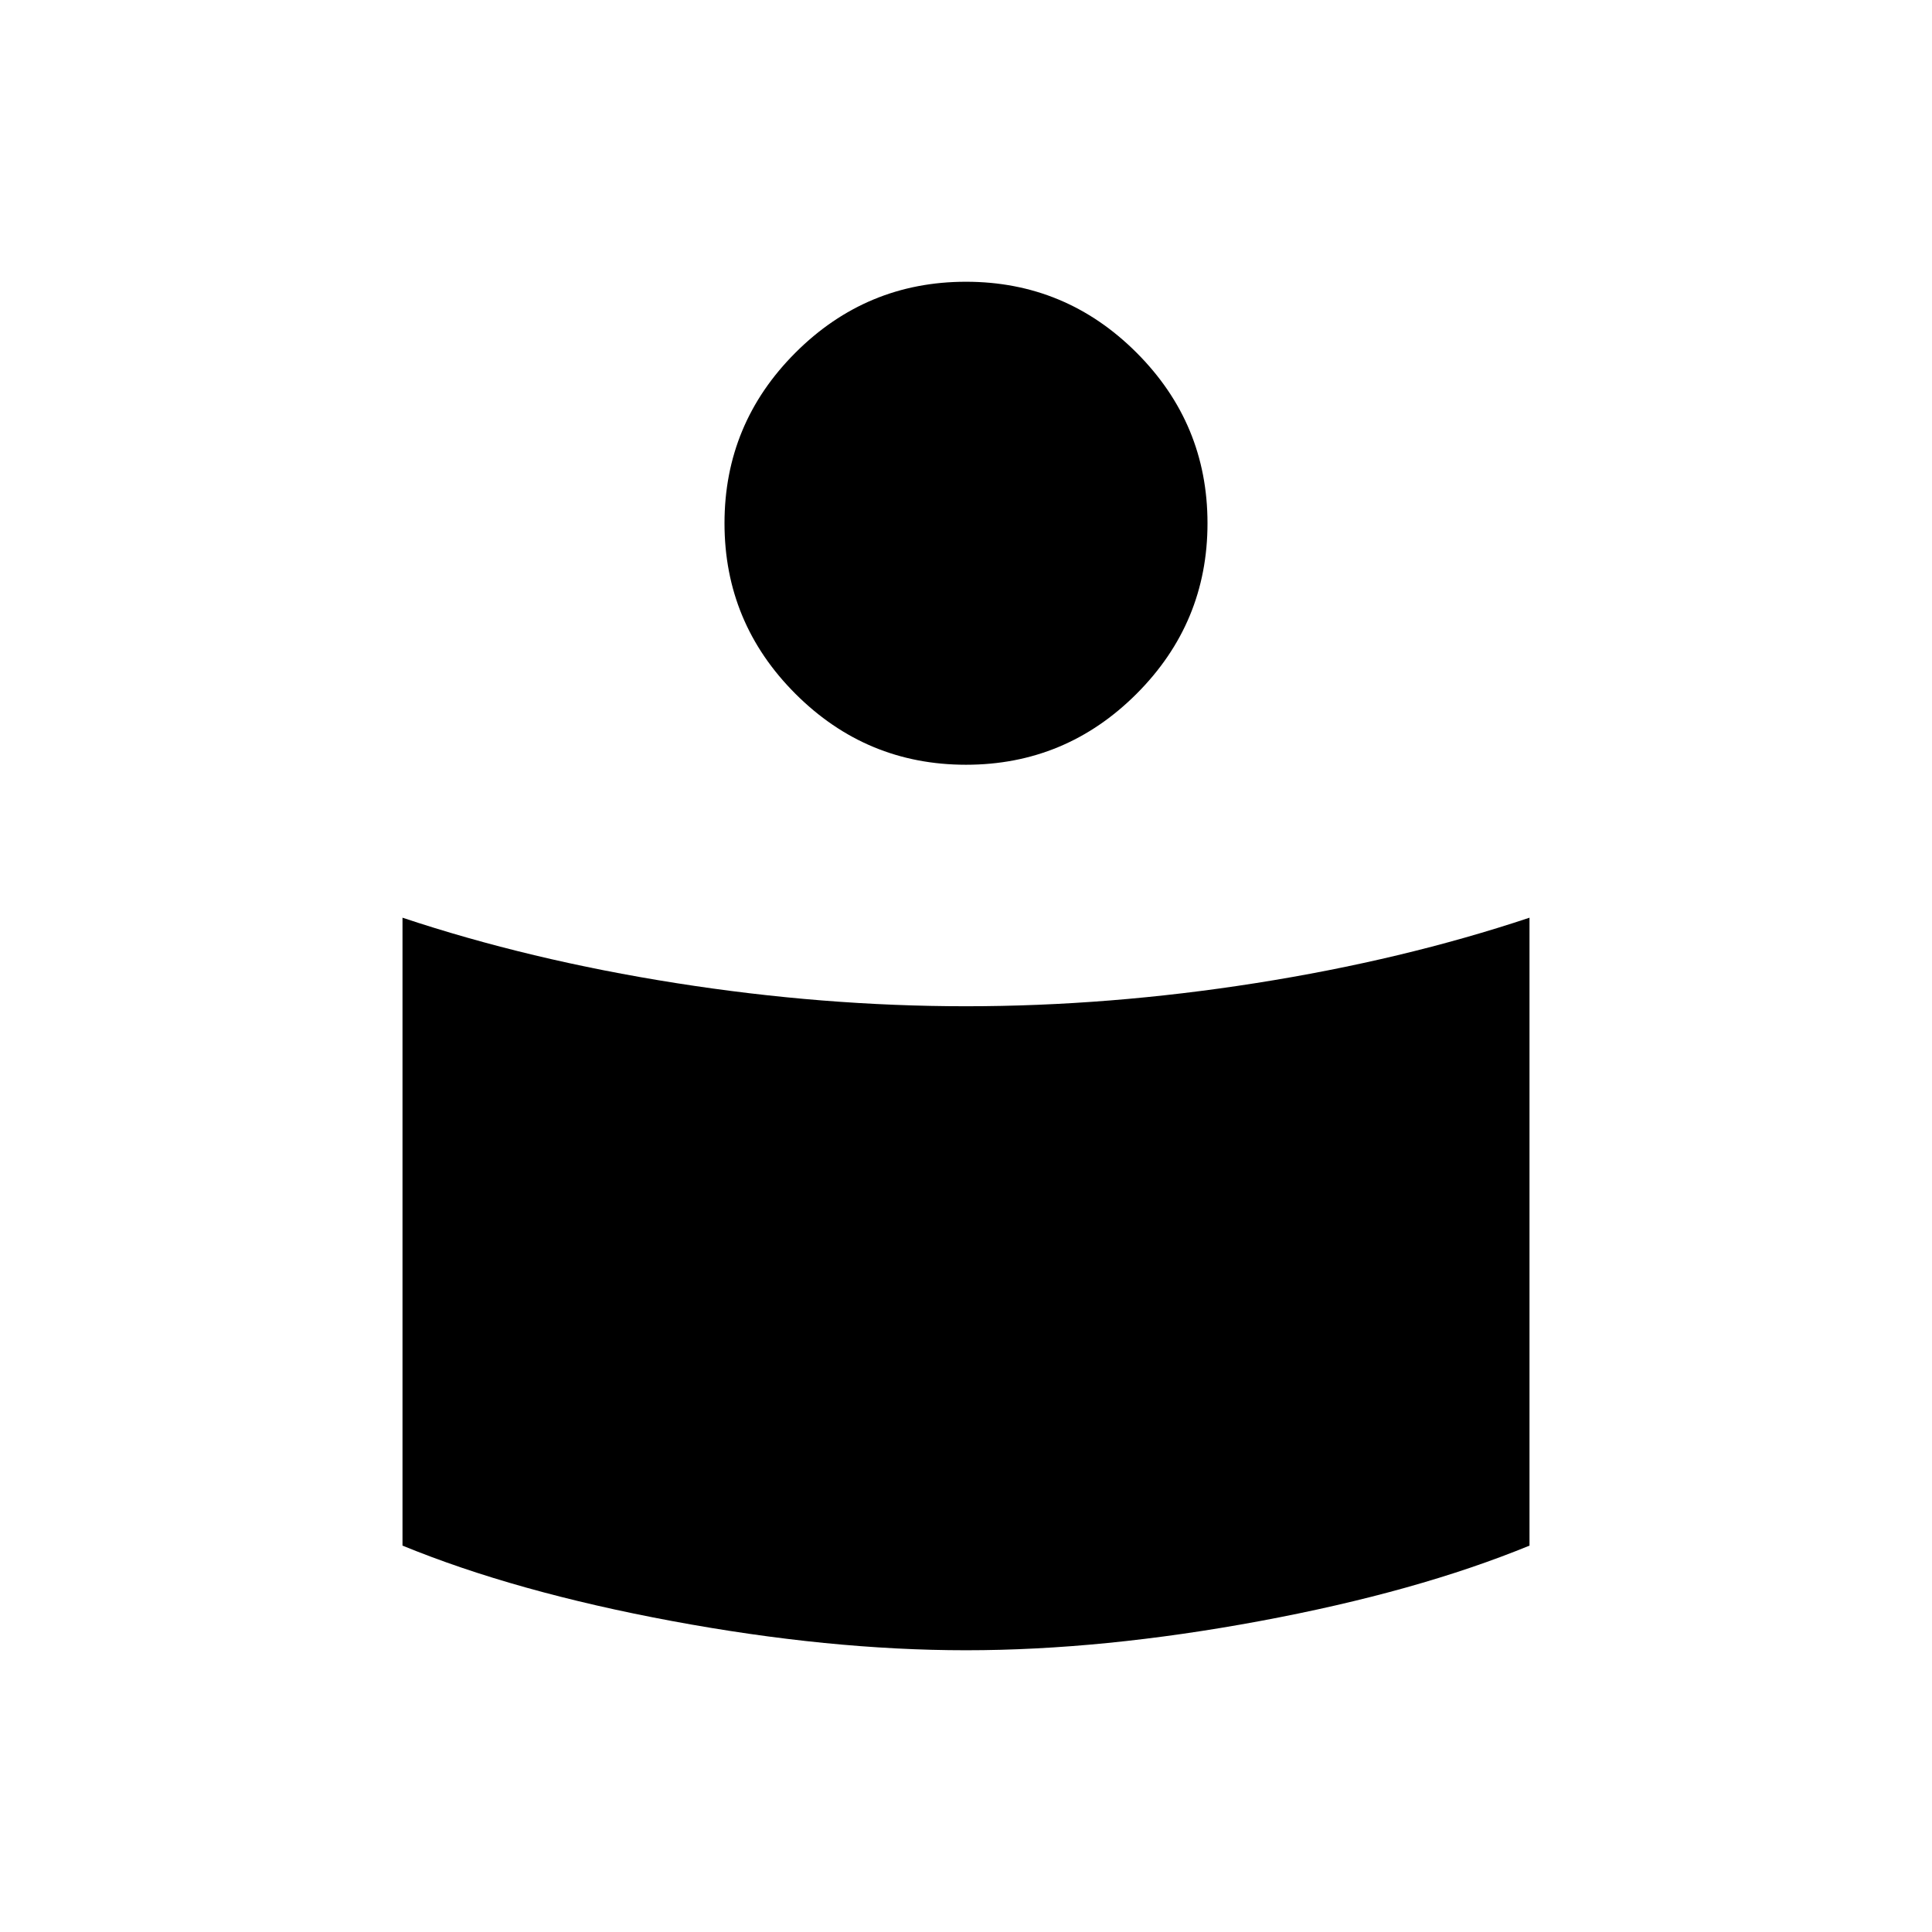 <svg xmlns="http://www.w3.org/2000/svg" height="24" viewBox="0 -960 960 960" width="24"><path d="M480-460q71 0 144-11.5T760-504v312q-56 23-134 37.5T480-140q-68 0-146-14.5T200-192v-312q63 21 136 32.5T480-460Zm0-360q49.5 0 84.75 35.25T600-700q0 49.5-35.25 84.75T480-580q-49.5 0-84.75-35.25T360-700q0-49.5 35.25-84.75T480-820Z"/></svg>